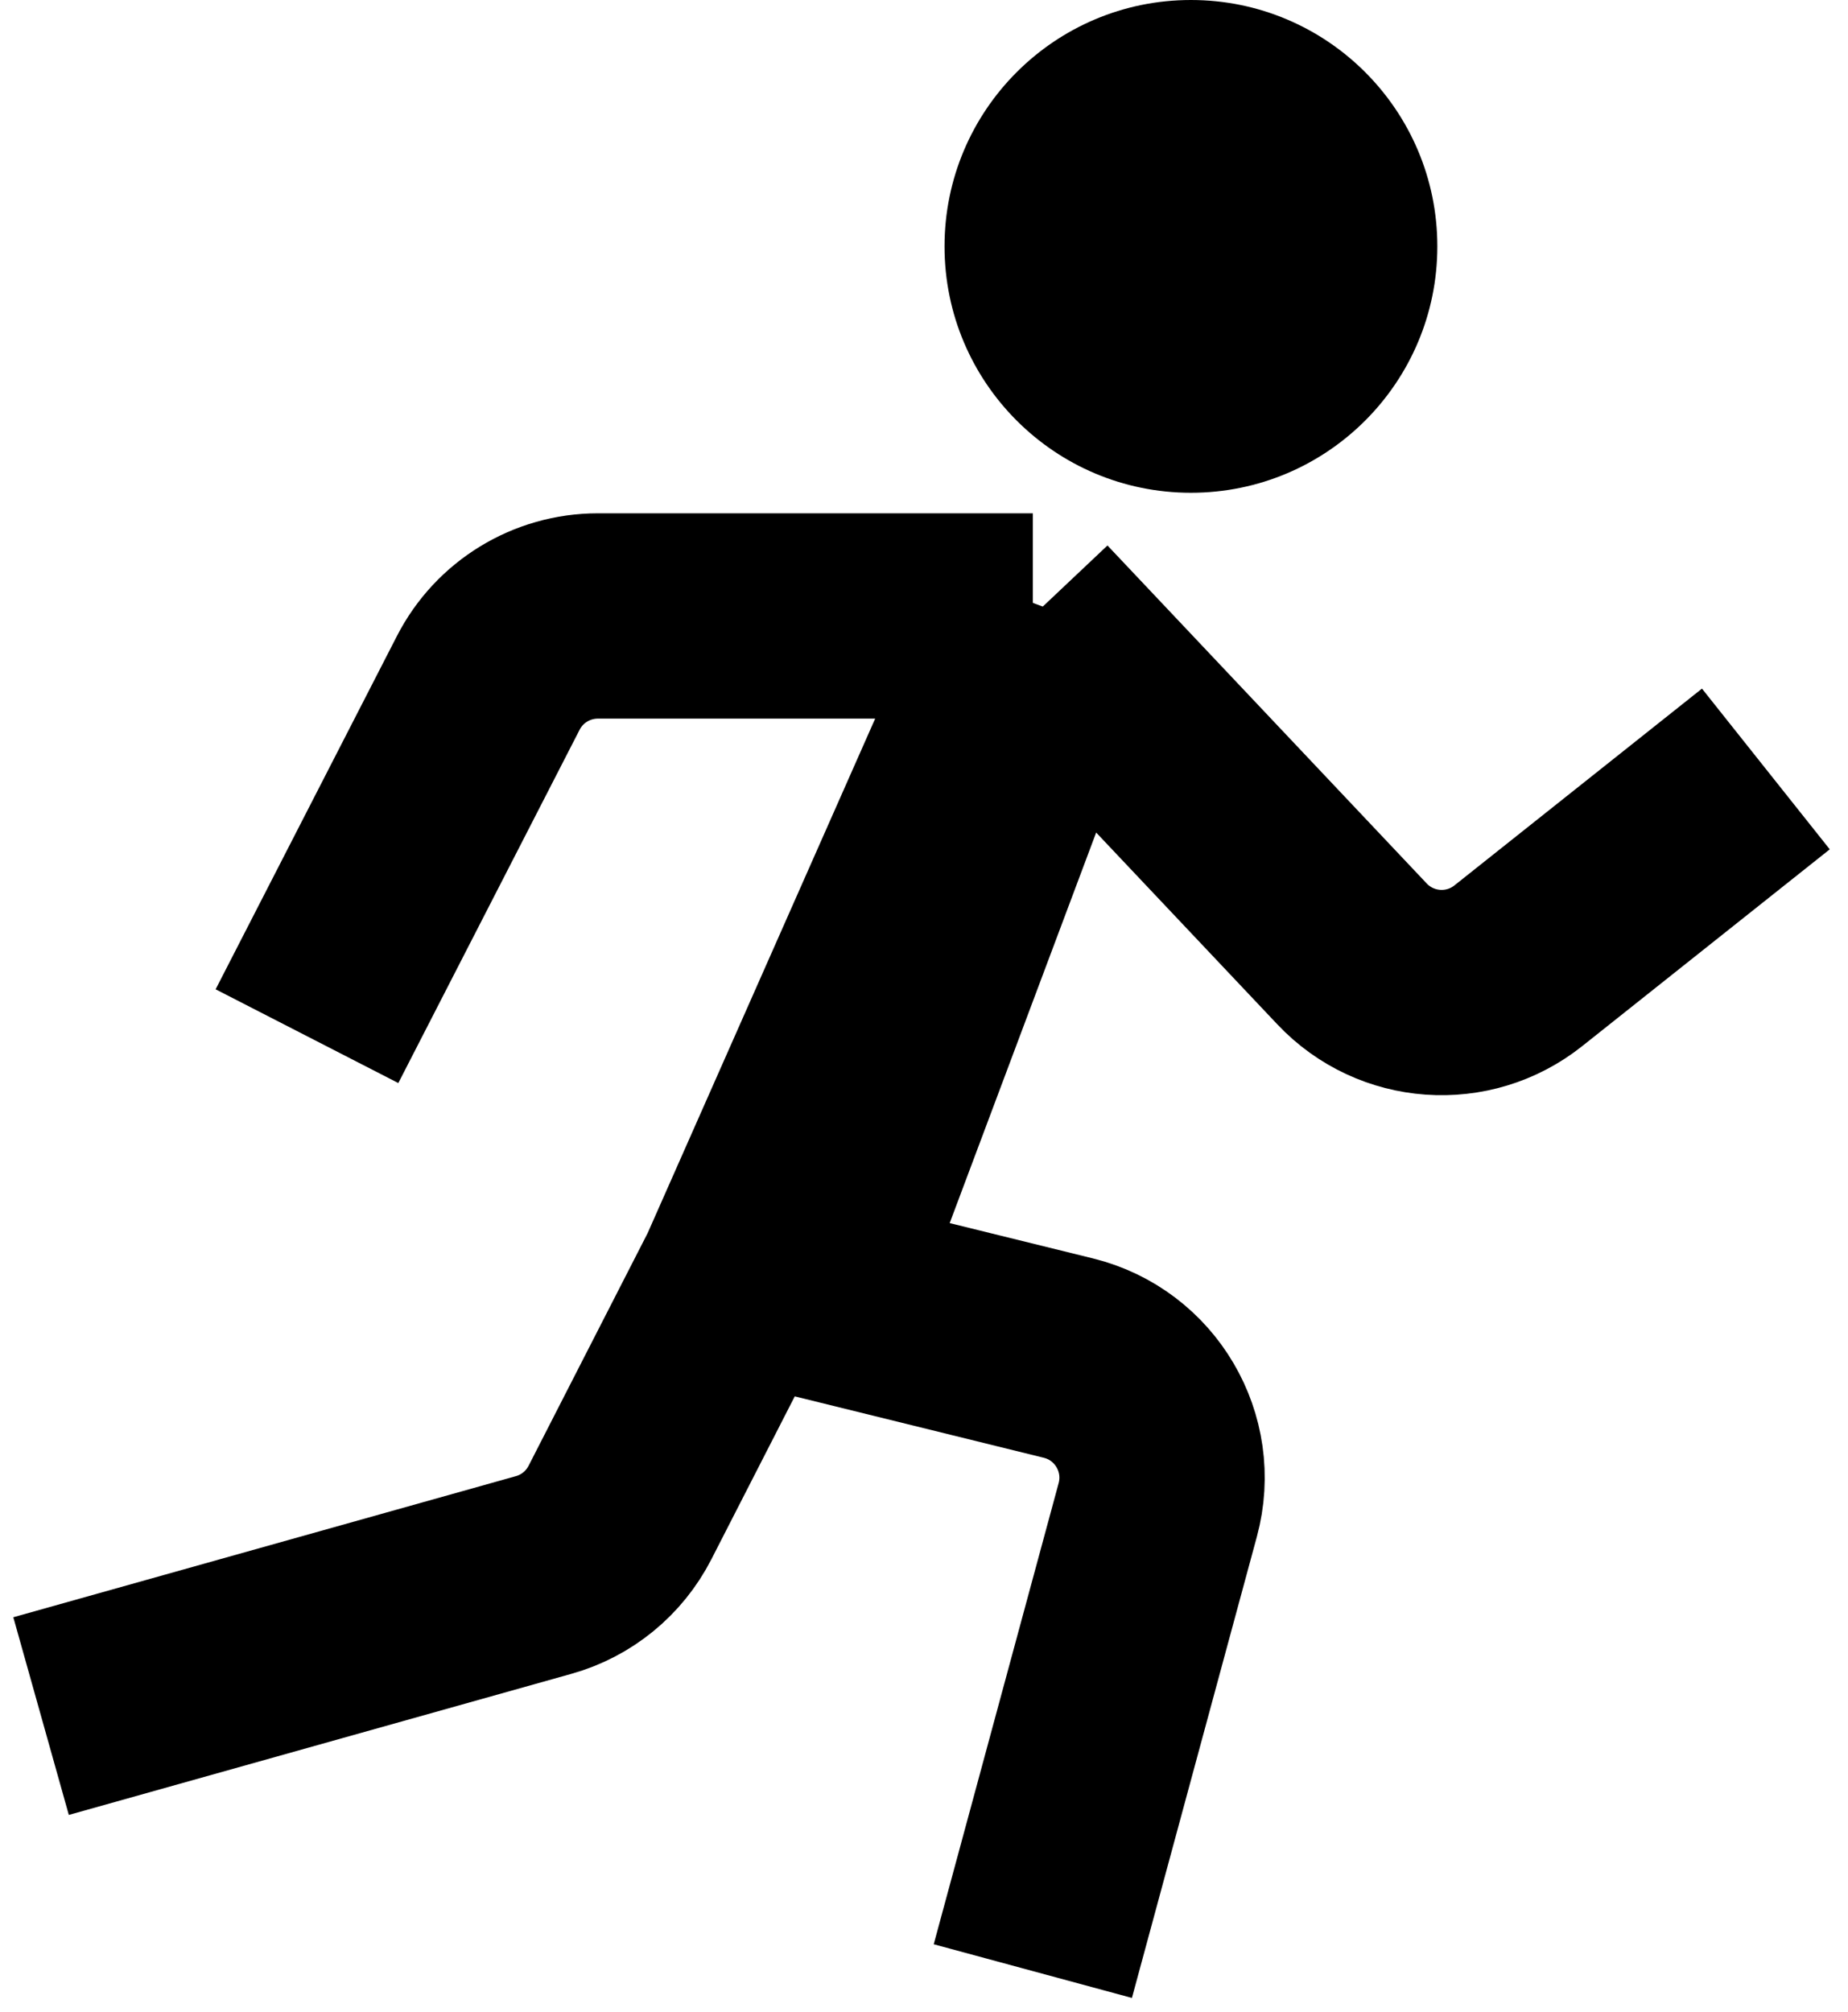 <svg width="45" height="49" viewBox="0 0 45 49" fill="none" xmlns="http://www.w3.org/2000/svg">
<path d="M18.029 31.103L26.015 33.072C27.649 33.475 28.632 35.144 28.192 36.769L25.15 48M18.029 31.103L15.097 36.833C14.716 37.577 14.043 38.129 13.238 38.354L1 41.79M18.029 31.103L25.15 15M25.15 15L32.923 23.23C33.993 24.363 35.752 24.488 36.971 23.519L43 18.726M25.15 15H14.558C13.433 15 12.402 15.63 11.889 16.631L7.475 25.233" stroke="black" stroke-width="5"/>
<circle cx="29" cy="6" r="6" fill="black"/>
<path d="M26 15L20 31" stroke="black" stroke-width="5"/>
</svg>
